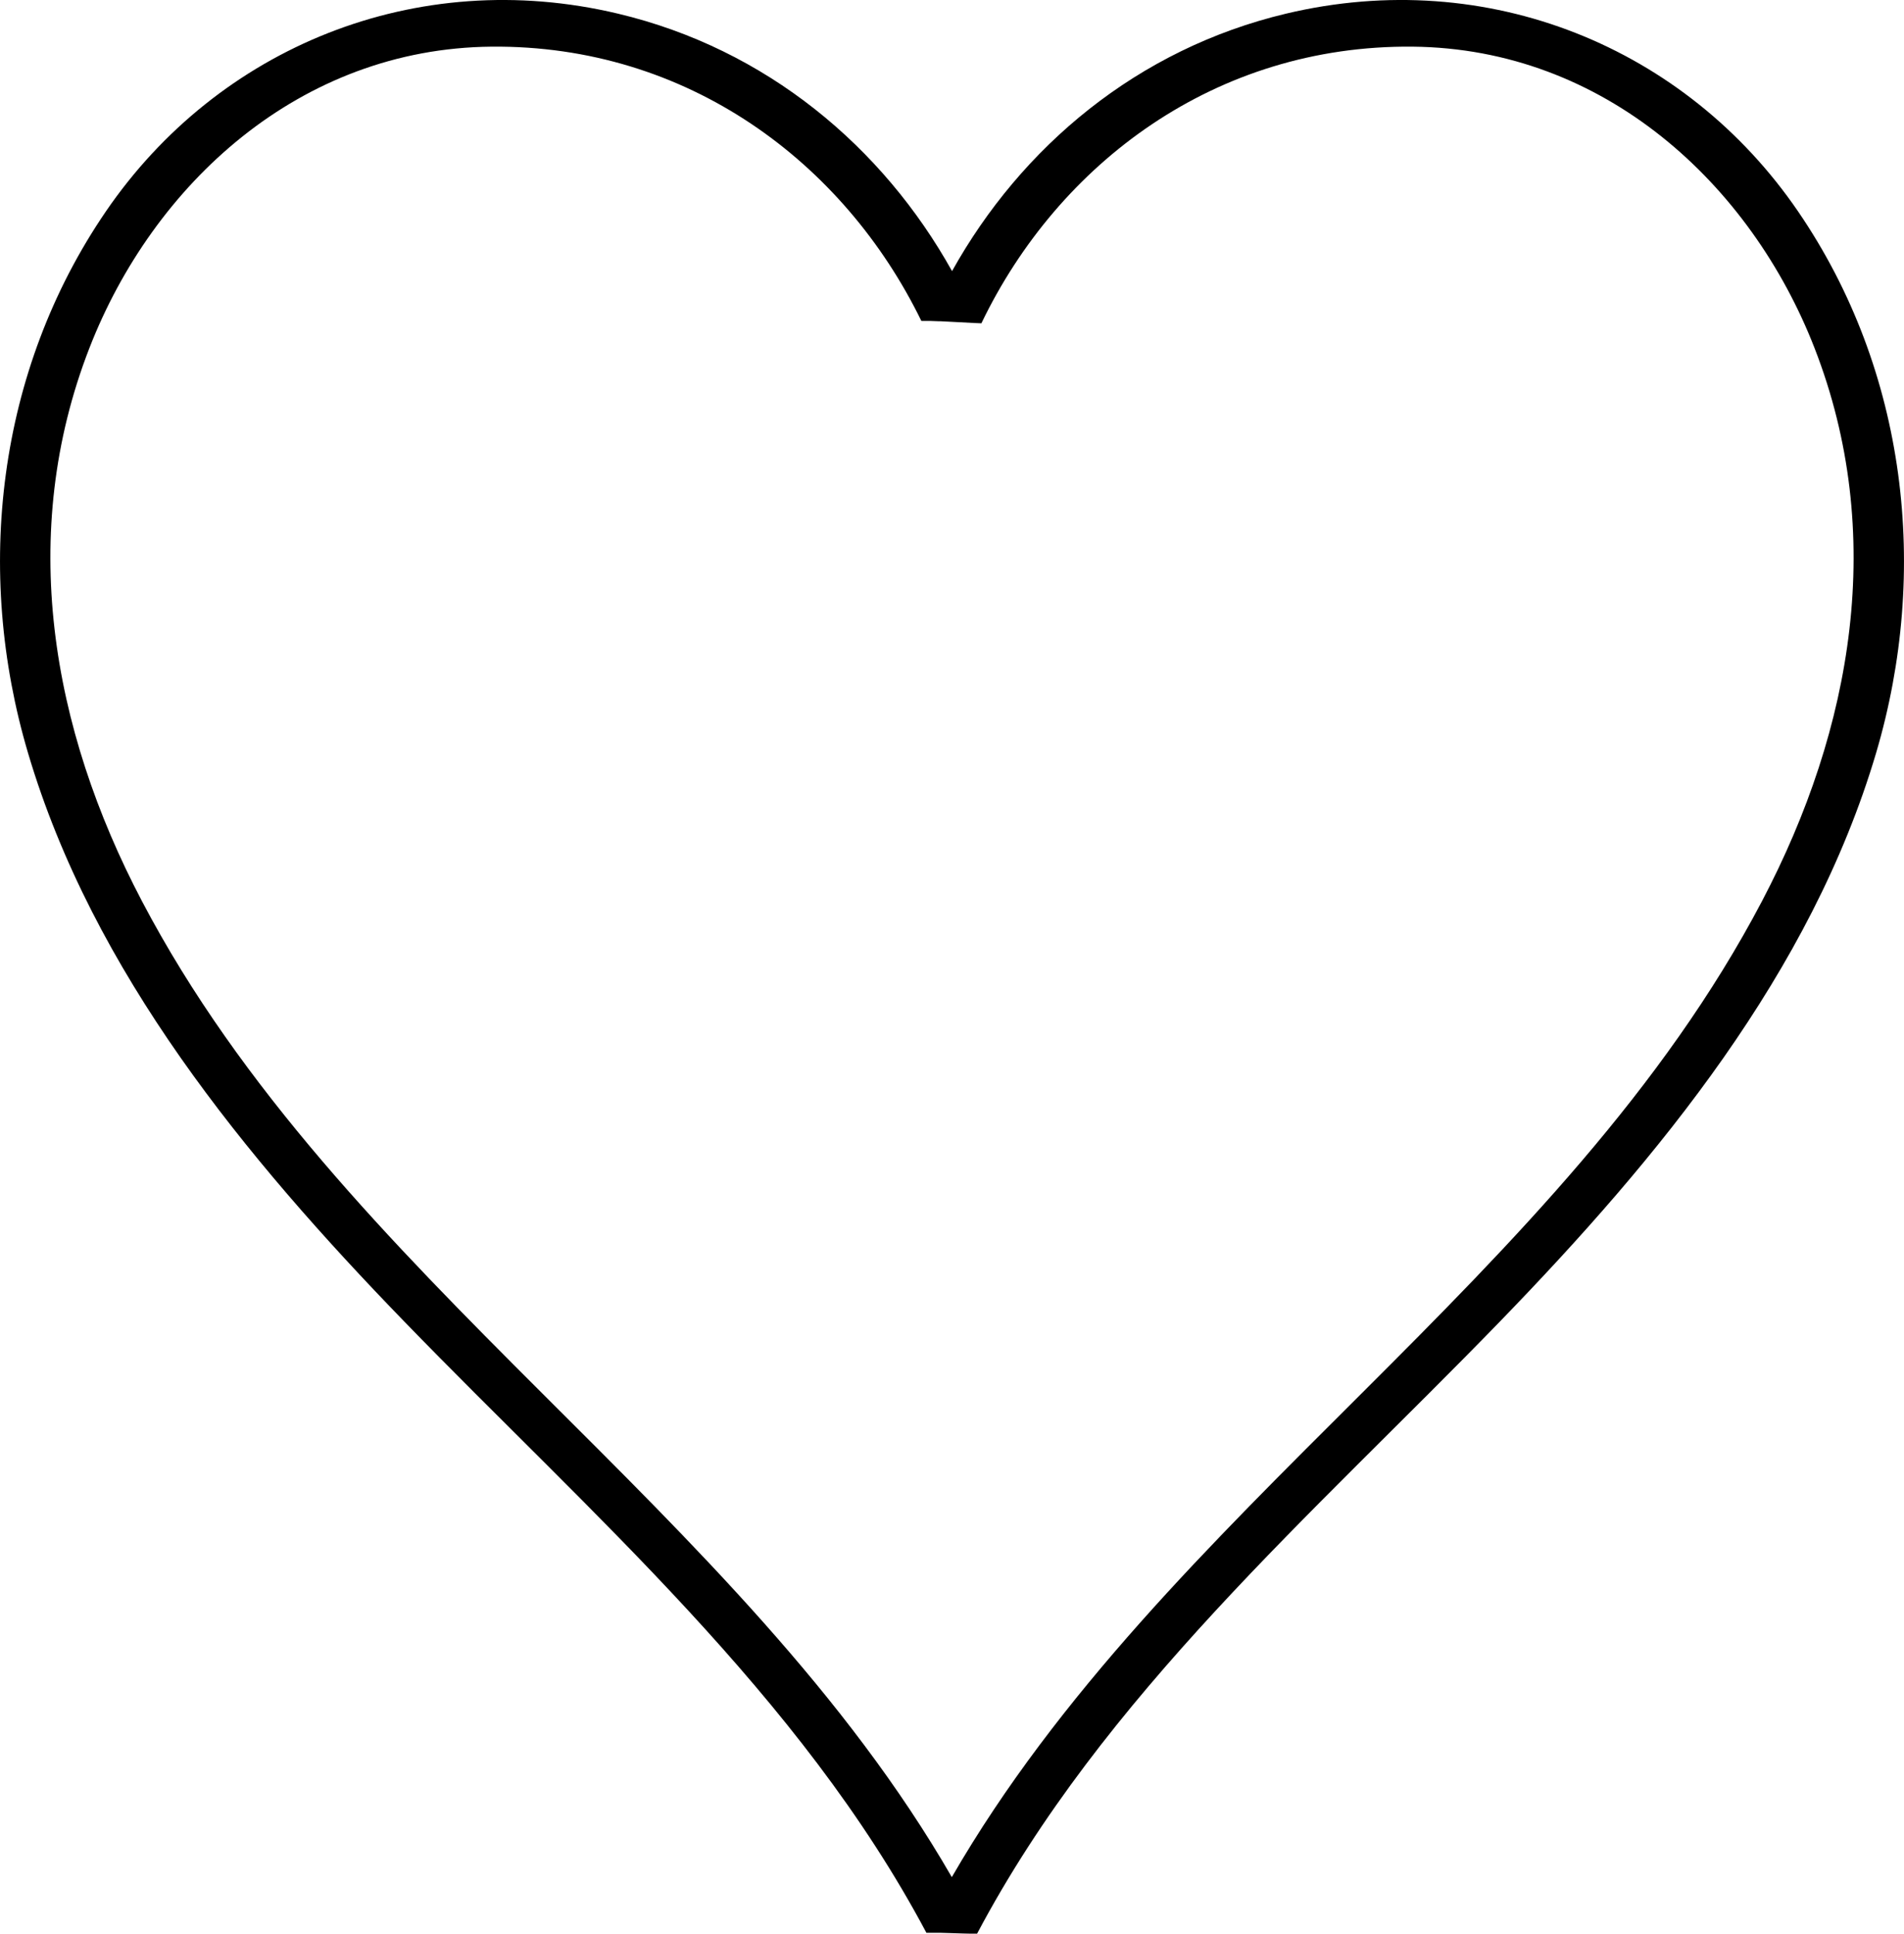 <svg xmlns="http://www.w3.org/2000/svg" viewBox="0 0 408.08 414.37"><g id="Layer_2" data-name="Layer 2"><g id="Layer_2-2" data-name="Layer 2"><path d="M385.38,45.31C361.33,10.13,318.89-7.36,275.66,2.92c-31.88,7.57-56.78,28.57-71.61,55.18C189.21,31.49,164.3,10.49,132.42,2.92,89.19-7.36,46.75,10.13,22.69,45.31-.68,79.49-5.53,122.47,6,161.34c13.92,47,46.39,86.52,80.63,121.84,40.07,41.33,84.87,80.1,111.92,131l.91,0c1.52,0,3,0,4.56.08s3.16.08,4.73.13h.66c27-51,71.92-89.8,112.06-131.19,34.24-35.32,66.7-74.82,80.63-121.84C413.6,122.47,408.76,79.49,385.38,45.31Zm-7.74,147.81C335.25,273.84,249.46,323.6,204,402.26,158.61,323.6,72.83,273.84,30.43,193.12,10.92,156,3.73,114.27,19.16,74.59,32.82,39.46,64.23,10.38,105.32,10c42-.4,75.55,24.75,92.15,58.77.59,0,1.19,0,1.78,0l1.93.07h.39c2.42.11,4.84.26,7.26.38l1.51.06C226.83,35,260.52,9.59,302.76,10c41.09.39,72.49,29.47,86.15,64.6C404.35,114.27,397.16,156,377.64,193.12Z" transform="translate(0)"/></g></g></svg>